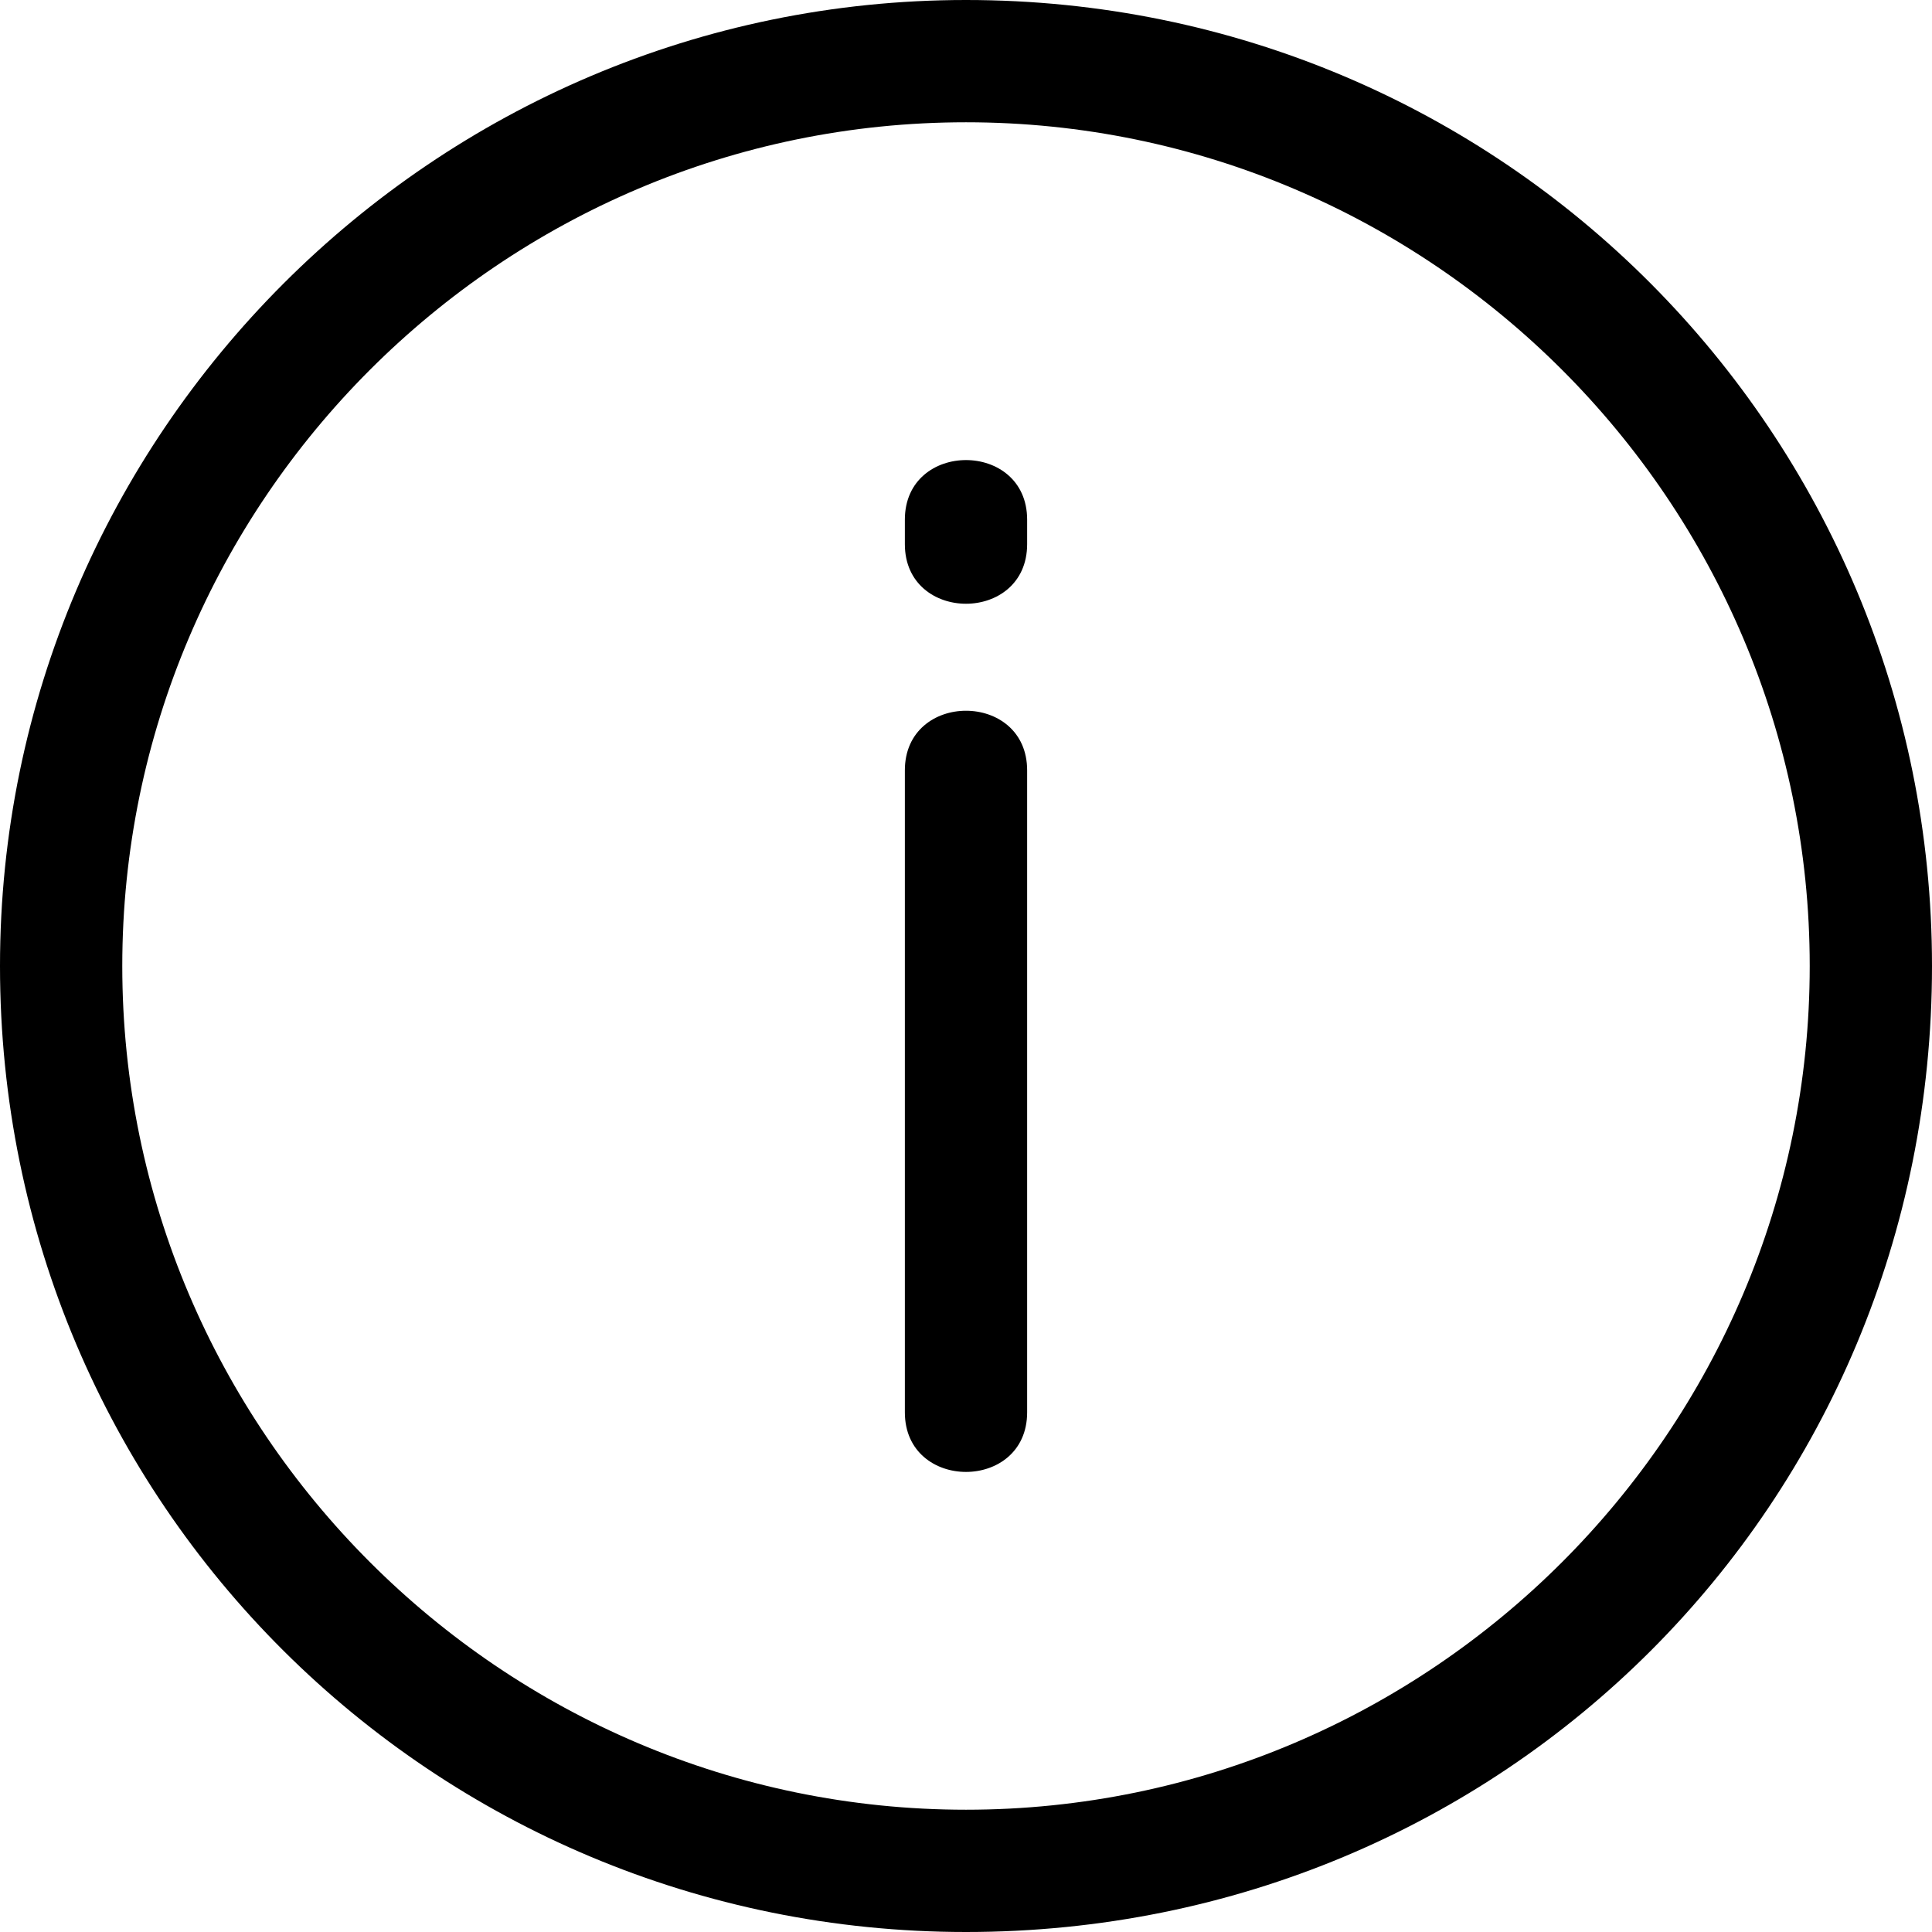 <svg xmlns="http://www.w3.org/2000/svg" xmlns:xlink="http://www.w3.org/1999/xlink" xml:space="preserve" version="1.1" style="shape-rendering:geometricPrecision;text-rendering:geometricPrecision;image-rendering:optimizeQuality;" viewBox="0 0 316 316" x="0px" y="0px" fill-rule="evenodd" clip-rule="evenodd"><defs><style type="text/css">
   
    .fil0 {fill:black;fill-rule:nonzero}
   
  </style></defs><g><path class="fil0" d="M158 0c88,0 158,71 158,158 0,88 -70,158 -158,158 -87,0 -158,-70 -158,-158 0,-87 71,-158 158,-158zm0 20c-76,0 -138,62 -138,138 0,76 62,138 138,138 76,0 138,-62 138,-138 0,-76 -62,-138 -138,-138z"></path><path class="fil0" d="M148 85c0,-13 20,-13 20,0l0 4c0,13 -20,13 -20,0l0 -4zm0 41c0,-13 20,-13 20,0l0 105c0,13 -20,13 -20,0l0 -105z"></path></g></svg>